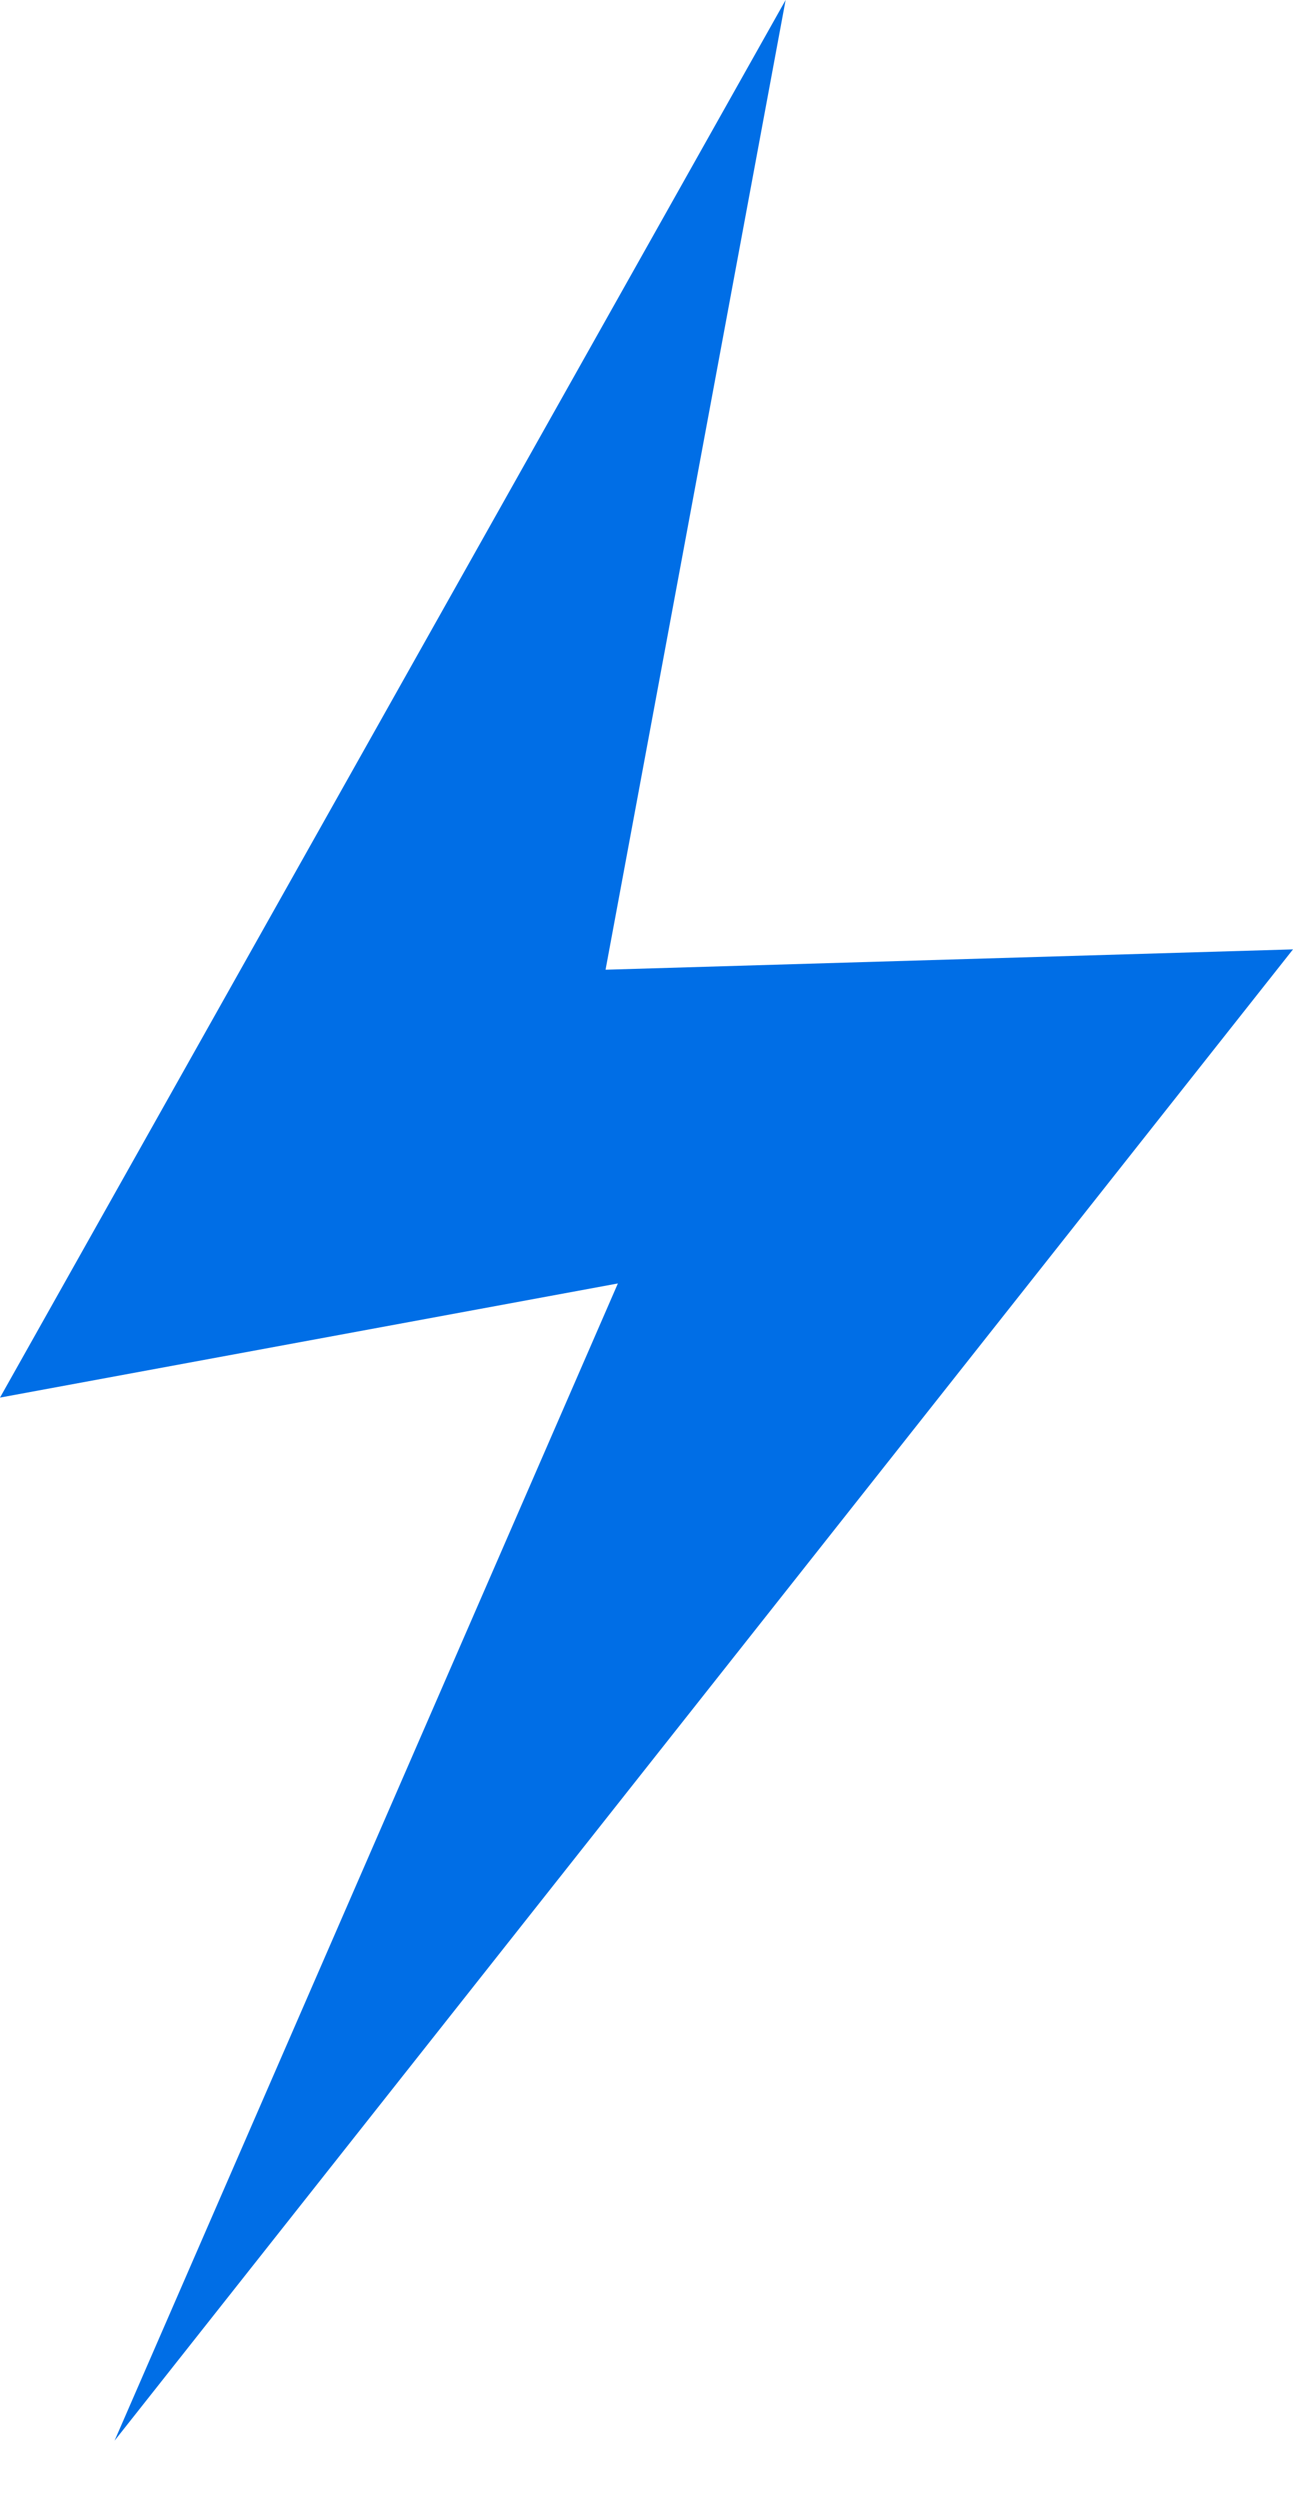 <svg width="15" height="29" viewBox="0 0 15 29" fill="none" xmlns="http://www.w3.org/2000/svg">
<path d="M0 16.211L9.114 0L7.025 11.248L15 11.012L1.329 28.31L7.168 14.887L0 16.211Z" fill="#006EE6"/>
</svg>
